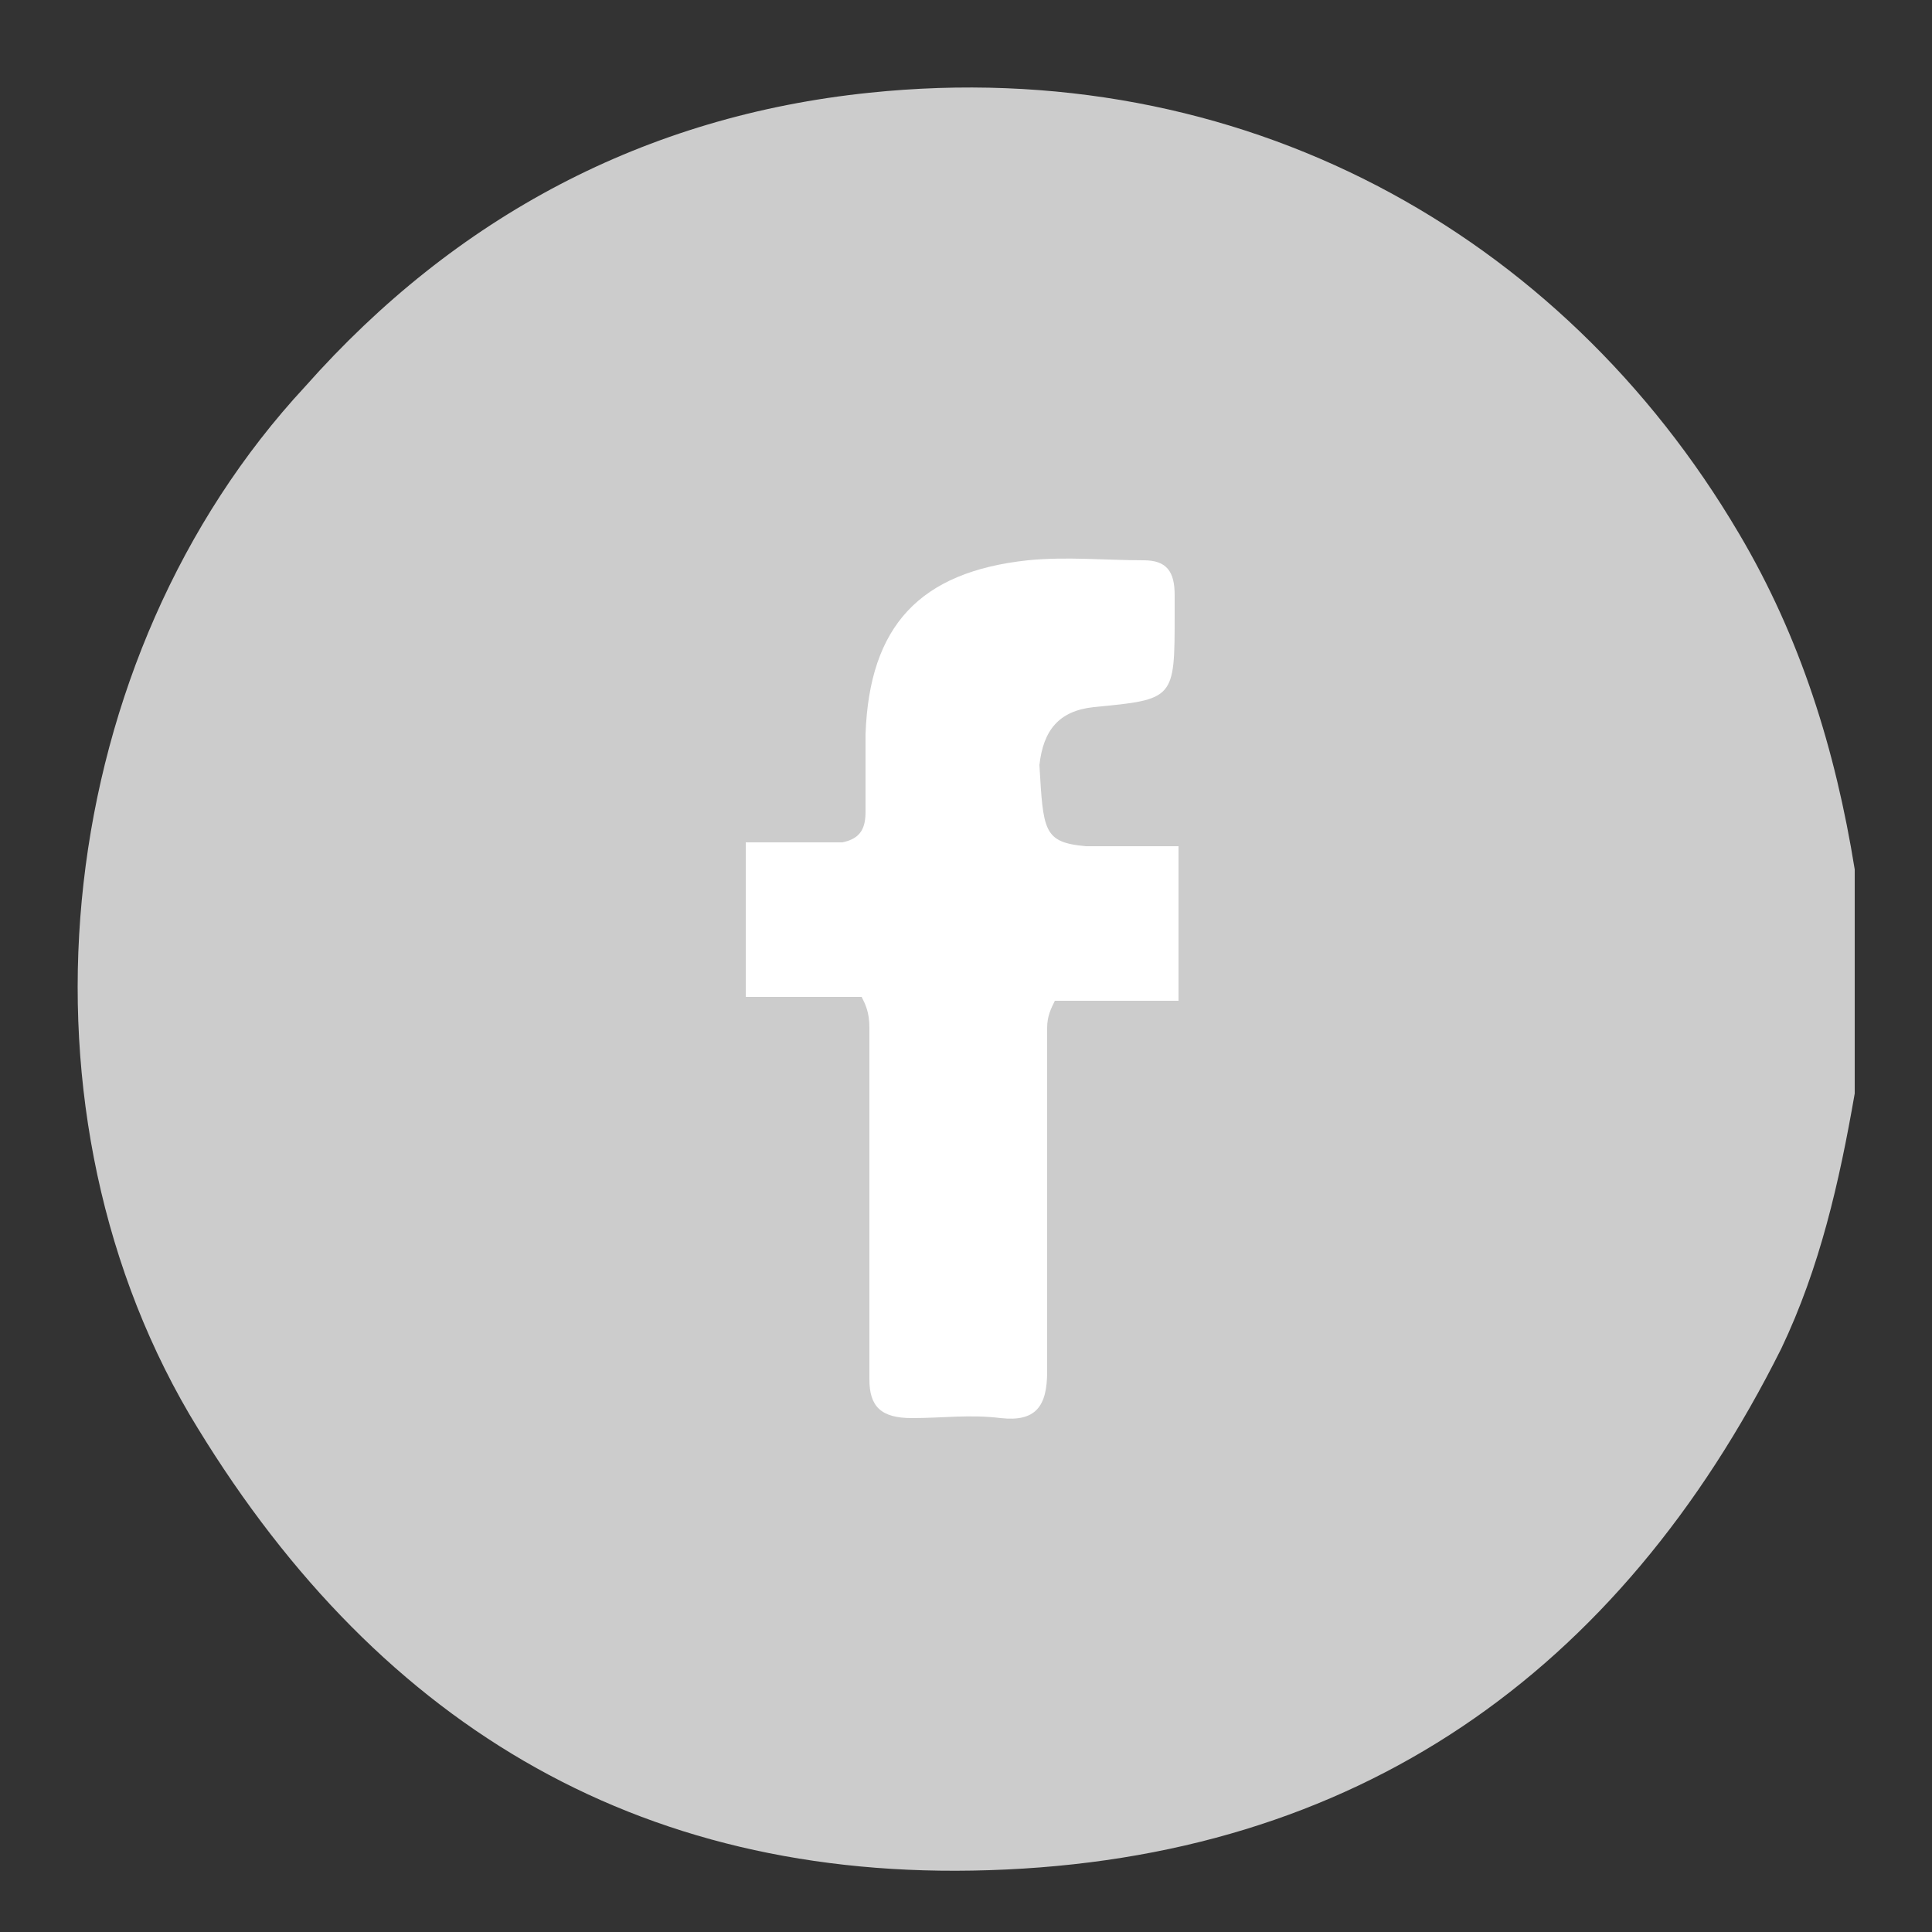 <?xml version="1.0" encoding="utf-8"?>
<!-- Generator: Adobe Illustrator 16.0.0, SVG Export Plug-In . SVG Version: 6.00 Build 0)  -->
<!DOCTYPE svg PUBLIC "-//W3C//DTD SVG 1.1//EN" "http://www.w3.org/Graphics/SVG/1.1/DTD/svg11.dtd">
<svg version="1.1" id="Layer_1" xmlns="http://www.w3.org/2000/svg" xmlns:xlink="http://www.w3.org/1999/xlink" x="0px" y="0px"
	 width="50px" height="50px" viewBox="0 0 50 50" style="enable-background:new 0 0 50 50;" xml:space="preserve">
<rect x="0" y="0" width="50" height="50" fill="#333333" stroke="none"/>
<style type="text/css">
<![CDATA[
	.st0{fill-rule:evenodd;clip-rule:evenodd;fill:none;}
	.st1{fill:none;}
	.st2{fill-rule:evenodd;clip-rule:evenodd;fill:#FFFFFF;}
	.st3{fill-rule:evenodd;clip-rule:evenodd;fill:#CCCCCC;}
]]>
</style>
<rect x="14.5" y="13.7" class="st2" width="21.8" height="25"/>
<path class="st3" d="M45,13.8C40.4,6,32.1,1.4,22.5,2.4C16.7,3,11.8,5.6,7.9,10c-6.5,7-7.8,18.4-3,26.6c4.7,7.9,11.5,12.1,20.7,11.8
	c9.5-0.3,16.3-5.1,20.5-13.5c1-2.1,1.5-4.3,1.9-6.6c0-1.9,0-3.8,0-5.8C47.5,19.4,46.6,16.5,45,13.8z M28.1,21.9h2.4v4h-3.2
	c-0.1,0.2-0.2,0.4-0.2,0.7c0,3,0,6,0,8.9c0,0.9-0.3,1.3-1.2,1.2c-0.8-0.1-1.5,0-2.3,0c-0.8,0-1.1-0.3-1.1-1c0-1.5,0-3,0-4.6
	c0,0,0,0,0,0c0-1.5,0-3,0-4.5c0-0.4-0.1-0.6-0.2-0.8h-3v-4h2.5c0.5-0.1,0.6-0.4,0.6-0.8c0-0.7,0-1.3,0-2c0.1-2.8,1.4-4.2,4.2-4.5
	c1-0.1,2,0,3,0c0.6,0,0.8,0.3,0.8,0.9c0,0.2,0,0.3,0,0.5c0,2.2,0,2.2-2.1,2.4c-0.9,0.1-1.3,0.6-1.4,1.5C27,21.5,27,21.8,28.1,21.9z"
	/>
</svg>
